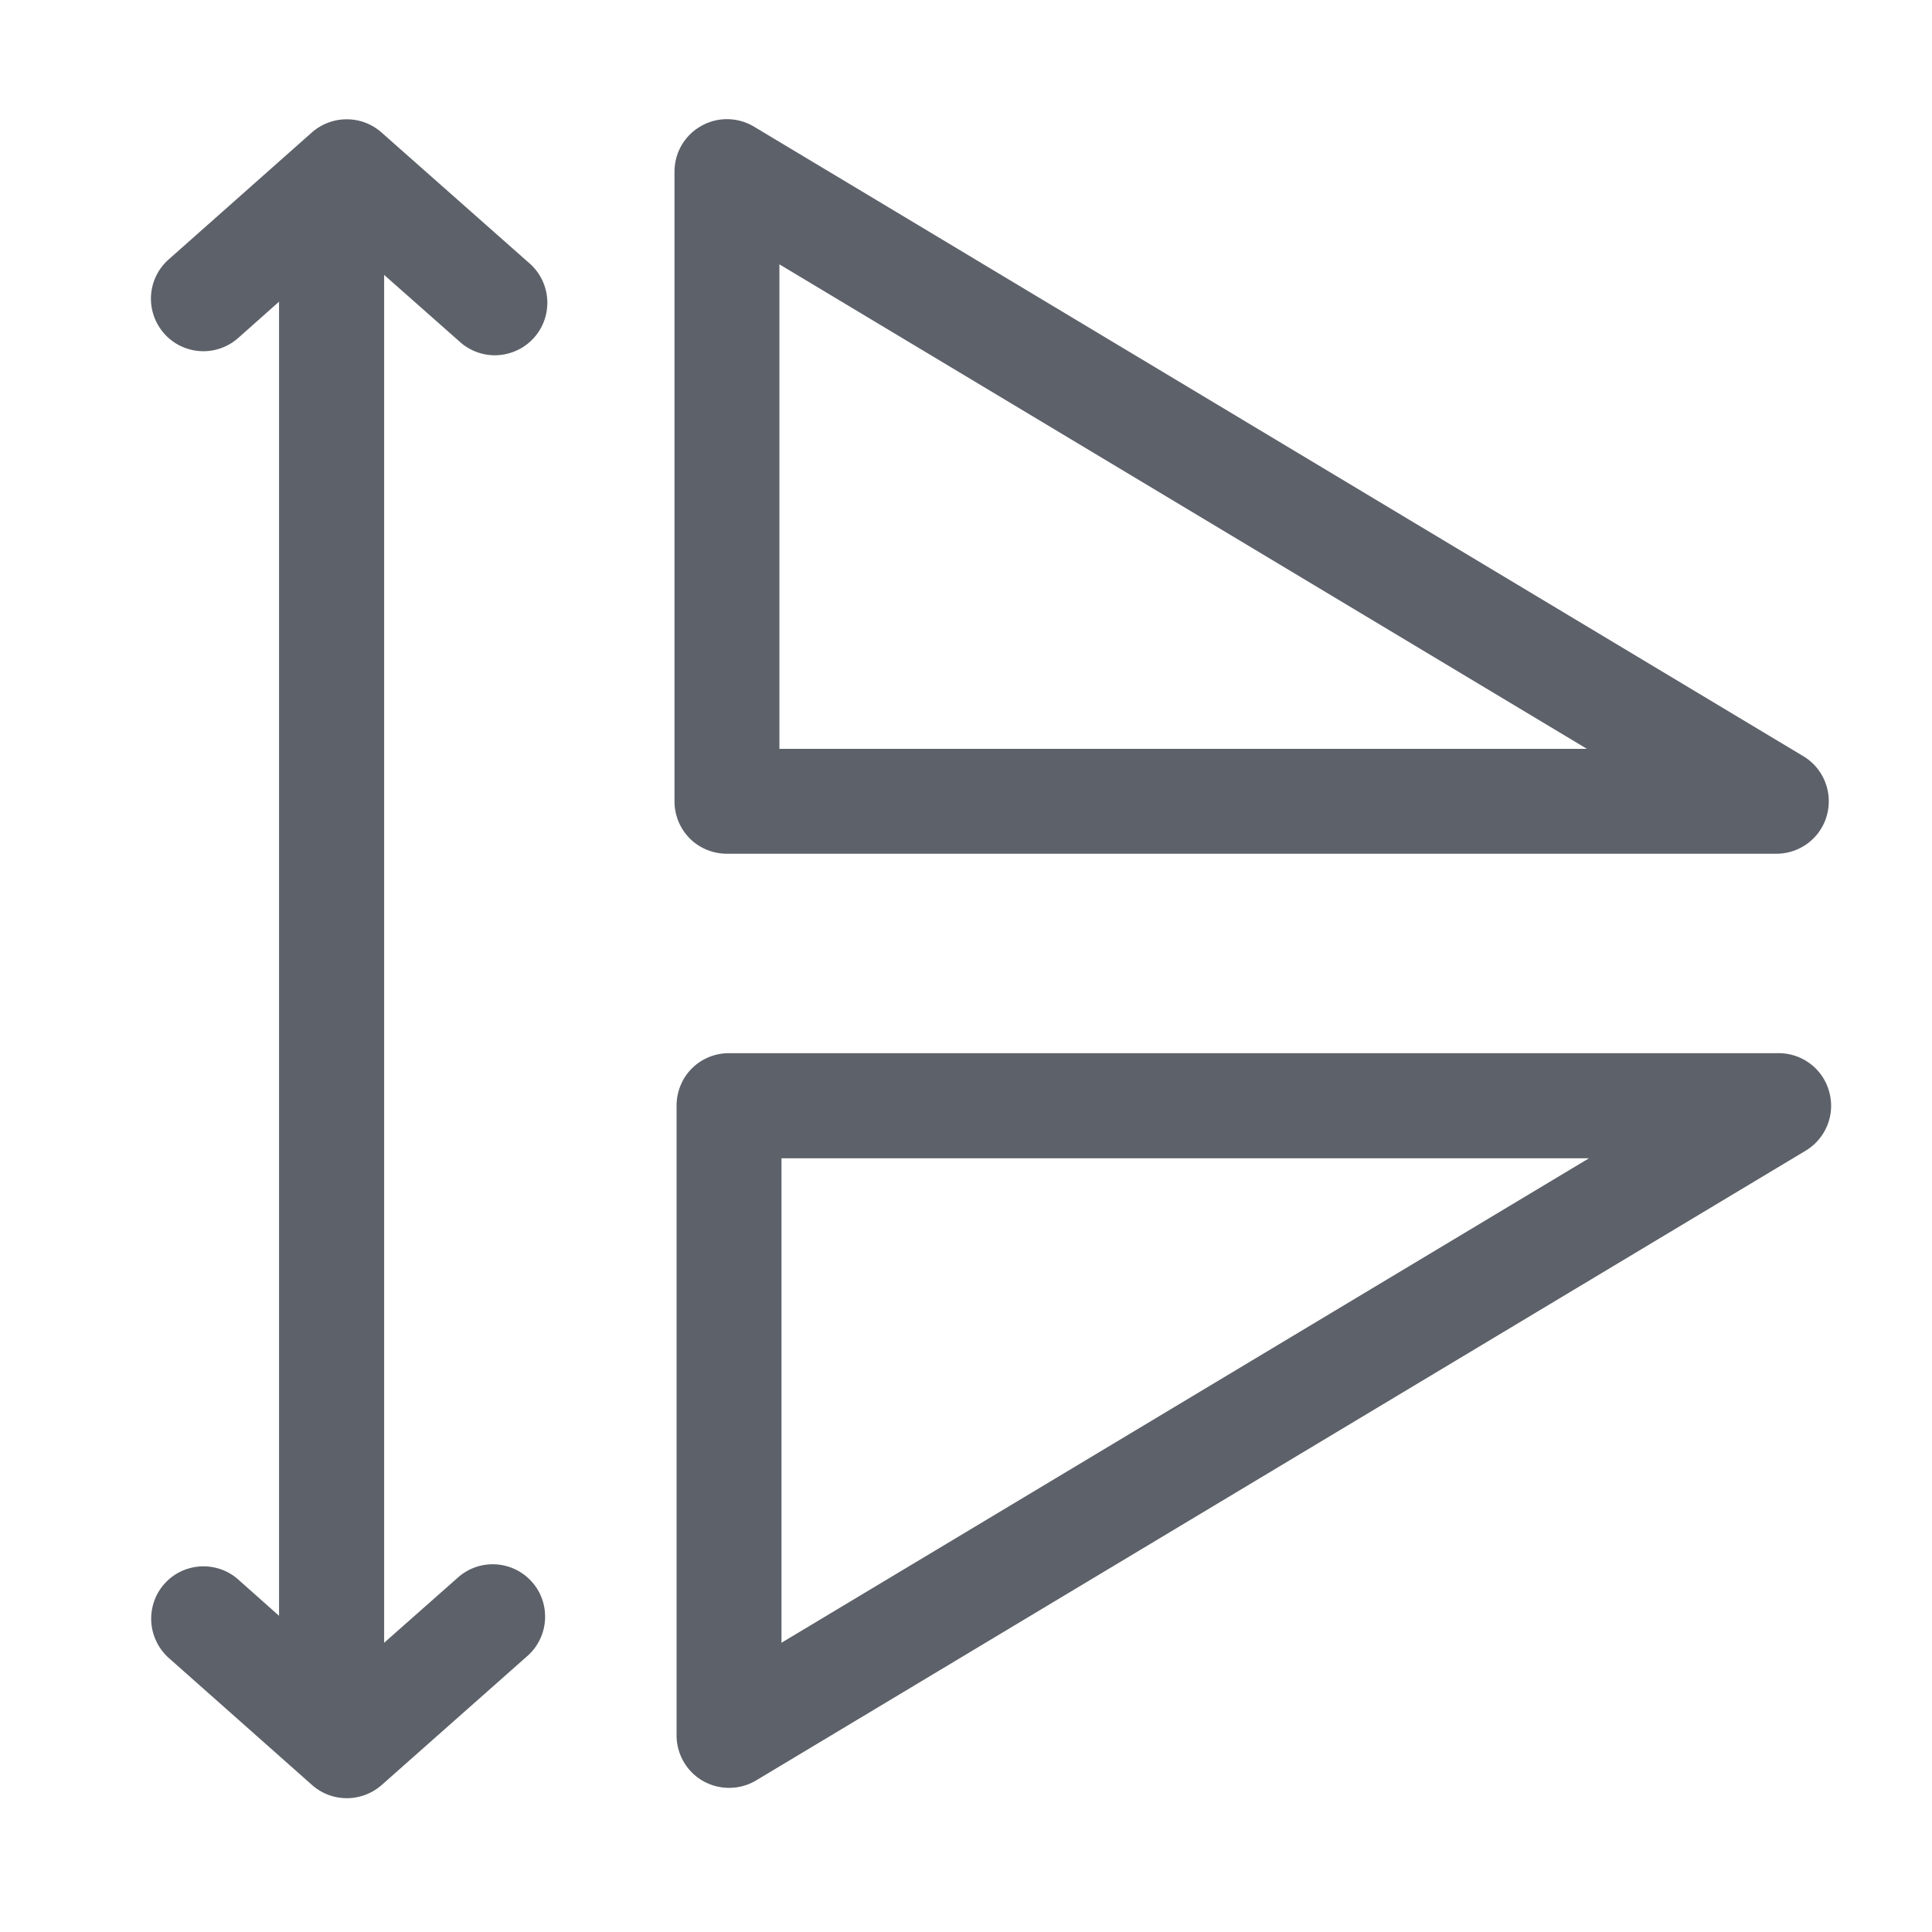 <?xml version="1.0" standalone="no"?><!DOCTYPE svg PUBLIC "-//W3C//DTD SVG 1.1//EN" "http://www.w3.org/Graphics/SVG/1.1/DTD/svg11.dtd"><svg t="1581590804528" class="icon" viewBox="0 0 1024 1024" version="1.1" xmlns="http://www.w3.org/2000/svg" p-id="4517" xmlns:xlink="http://www.w3.org/1999/xlink" width="48" height="48"><defs><style type="text/css"></style></defs><path d="M357.5 91v333.7c0 7.4 2.9 14.5 8.1 19.7 5.2 5.2 12.3 8.1 19.7 8.1h556.2c12.5 0 23.5-8.3 26.8-20.4 3.3-12.1-1.8-24.9-12.5-31.3L399.6 67.1c-8.6-5.1-19.3-5.3-28-0.3-8.7 4.9-14.1 14.1-14.1 24.2z m483.6 305.9h-428V140.1l428 256.8z m-561 480.3c11-10.3 11.8-27.5 1.9-38.7-10-11.3-27.1-12.6-38.7-2.9l-39.7 35.1v-725l39.7 35.1c7.4 6.9 18 9.3 27.6 6.1 9.6-3.1 16.8-11.2 18.7-21.2a27.8 27.8 0 0 0-9.5-26.6l-77.9-68.9c-10.5-9.3-26.3-9.3-36.9 0l-75.9 67.3c-6 5.3-9.4 12.9-9.4 20.8 0 10.9 6.4 20.9 16.4 25.4 10 4.5 21.7 2.7 29.9-4.6l21.6-19.2v696.5l-21.6-19.2c-7.4-6.6-17.8-8.7-27.2-5.6-9.4 3.1-16.5 11.1-18.4 20.8-2 9.7 1.4 19.8 8.8 26.4l75.9 67.3c10.5 9.3 26.3 9.3 36.9 0l77.8-68.9z m78.5 42.6c0 10 5.4 19.3 14.1 24.2 8.7 4.9 19.4 4.8 28-0.3L957 609.9c10.7-6.4 15.9-19.2 12.5-31.3-3.3-12.1-14.3-20.4-26.8-20.4H386.4c-7.4 0-14.5 2.9-19.7 8.1-5.2 5.2-8.1 12.3-8.1 19.7v333.8z m55.6-49.1V613.9h428l-428 256.8z" p-id="4518" fill="#5d6169"></path></svg>